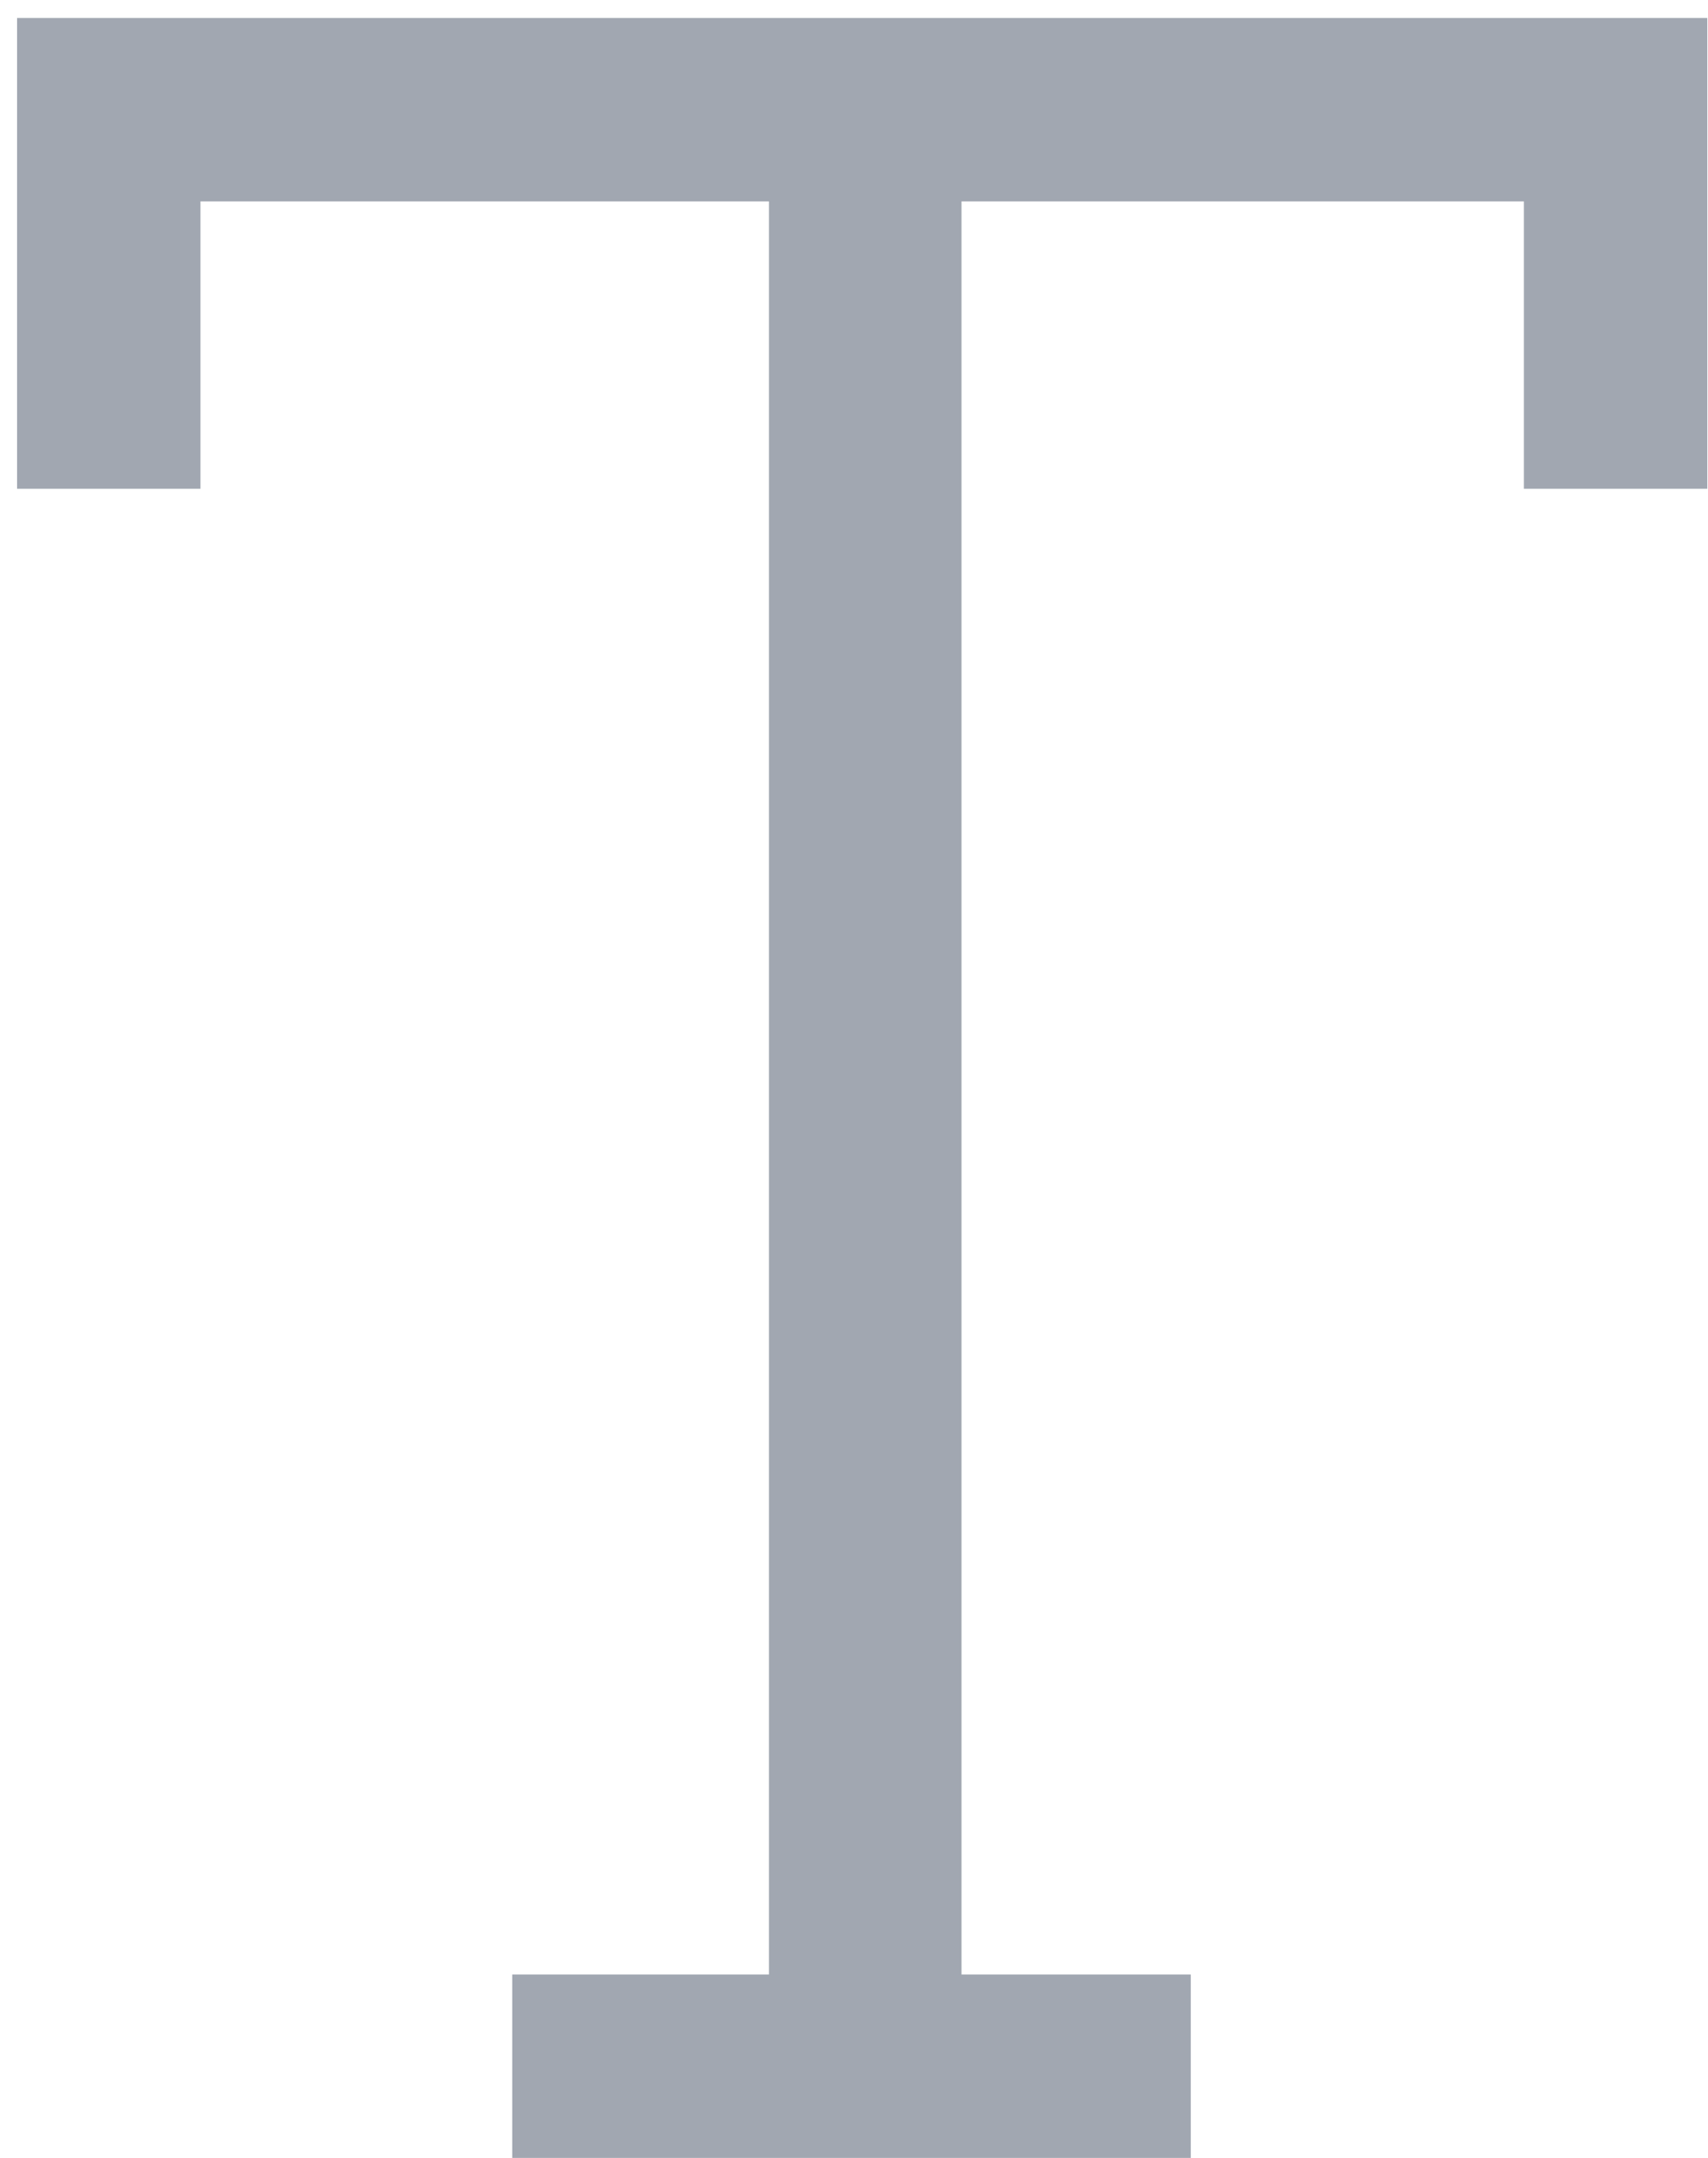 <svg width="19" height="24" viewBox="0 0 19 24" fill="none" xmlns="http://www.w3.org/2000/svg">
<path d="M13.246 24H5.698V21.96H8.554V2.24H2.23V5.436H0.19V0.2H18.992V5.436H16.952V2.24H10.696V21.96H13.246V24Z" fill="#A1A7B1"/>
</svg>

